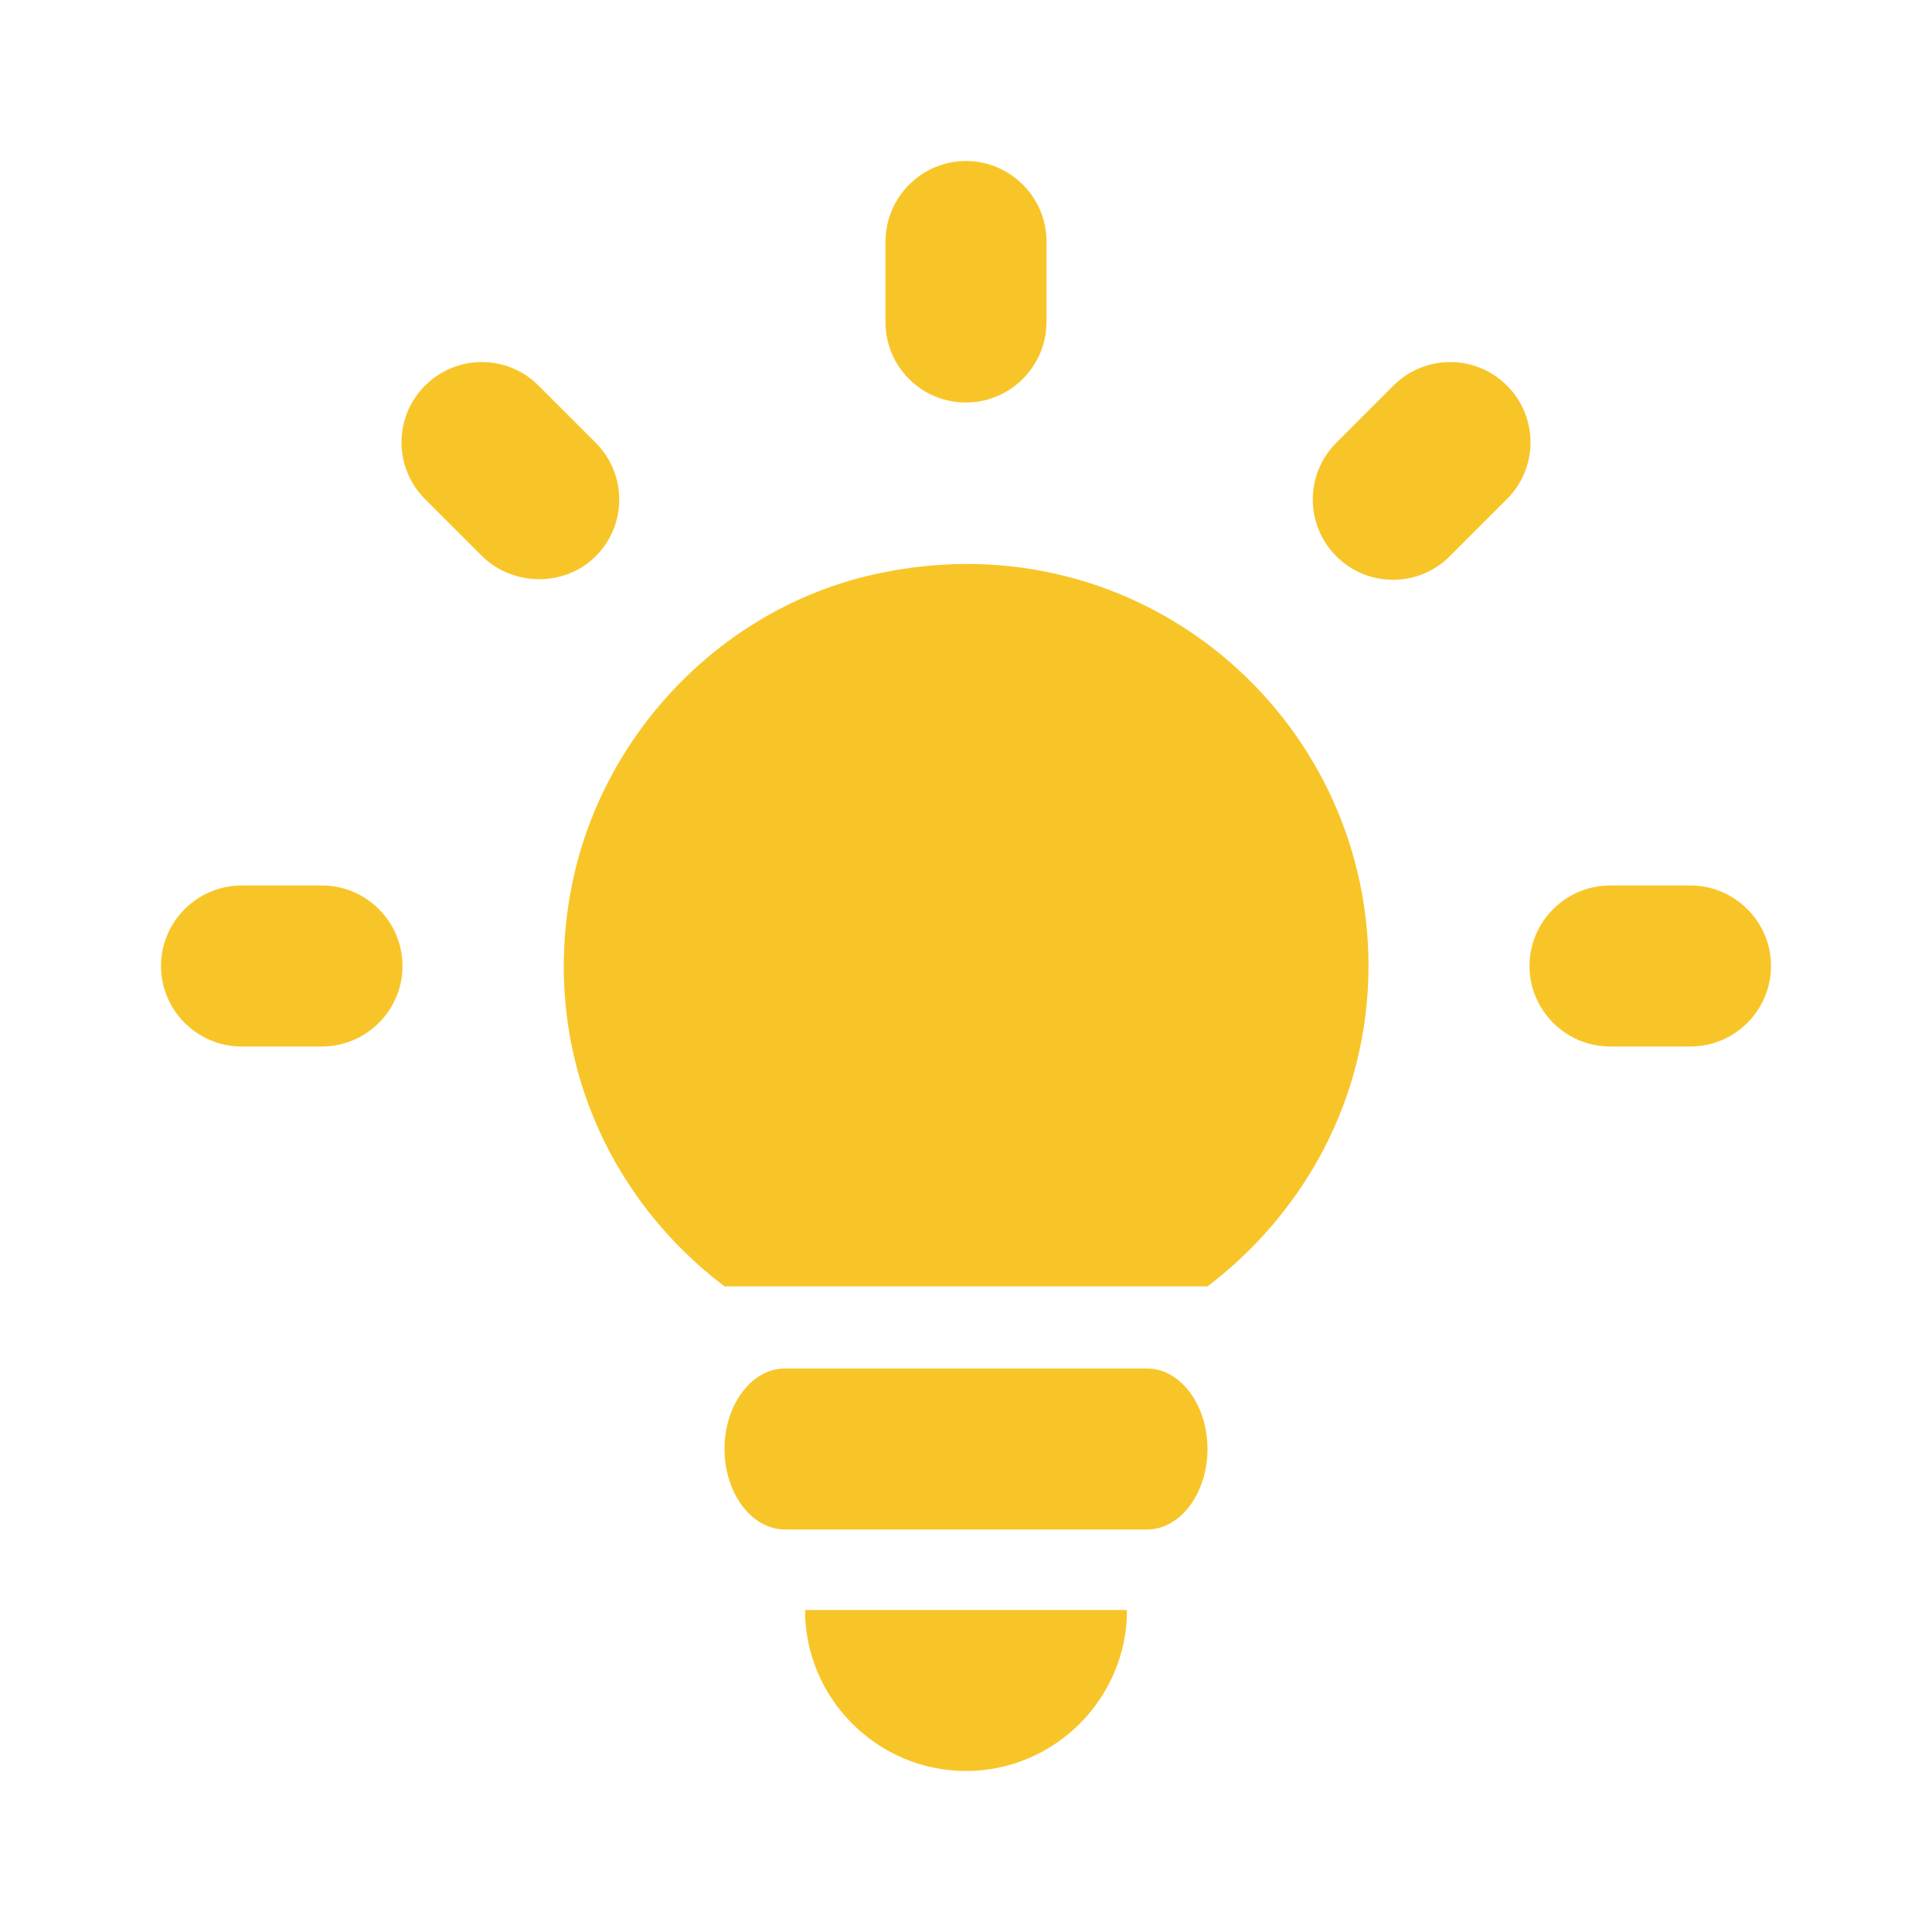 <svg width="24" height="24" viewBox="0 0 24 24" fill="none" xmlns="http://www.w3.org/2000/svg">
<path d="M5.99 6.91C6.38 7.29 7.02 7.29 7.4 6.91C7.79 6.52 7.79 5.89 7.4 5.5L6.69 4.79C6.3 4.4 5.67 4.4 5.28 4.79C4.89 5.18 4.89 5.81 5.28 6.2L5.99 6.91ZM5 12C5 11.45 4.55 11 4 11H3C2.45 11 2 11.45 2 12C2 12.55 2.45 13 3 13H4C4.55 13 5 12.55 5 12ZM21 13C21.55 13 22 12.55 22 12C22 11.45 21.55 11 21 11H20C19.45 11 19 11.45 19 12C19 12.55 19.45 13 20 13H21ZM18.01 6.91L18.72 6.2C19.11 5.81 19.11 5.18 18.72 4.79C18.33 4.4 17.7 4.4 17.31 4.79L16.6 5.5C16.21 5.89 16.21 6.52 16.6 6.91C16.99 7.3 17.62 7.3 18.01 6.91ZM15 15.98C16.21 15.06 17 13.63 17 12C17 8.89 14.16 6.44 10.93 7.12C8.99 7.52 7.45 9.12 7.09 11.07C6.72 13.08 7.57 14.9 9 15.98H15ZM12 5C12.55 5 13 4.55 13 4V3C13 2.45 12.55 2 12 2C11.45 2 11 2.45 11 3V4C11 4.55 11.44 5 12 5Z" fill="#F8C529"/>
<path d="M12 22C13.1 22 14 21.1 14 20H10C10 21.1 10.9 22 12 22ZM9.75 17C9.338 17 9 17.45 9 18C9 18.55 9.338 19 9.75 19H14.25C14.662 19 15 18.55 15 18C15 17.45 14.662 17 14.25 17H9.75Z" fill="#F8C529"/>
</svg>
